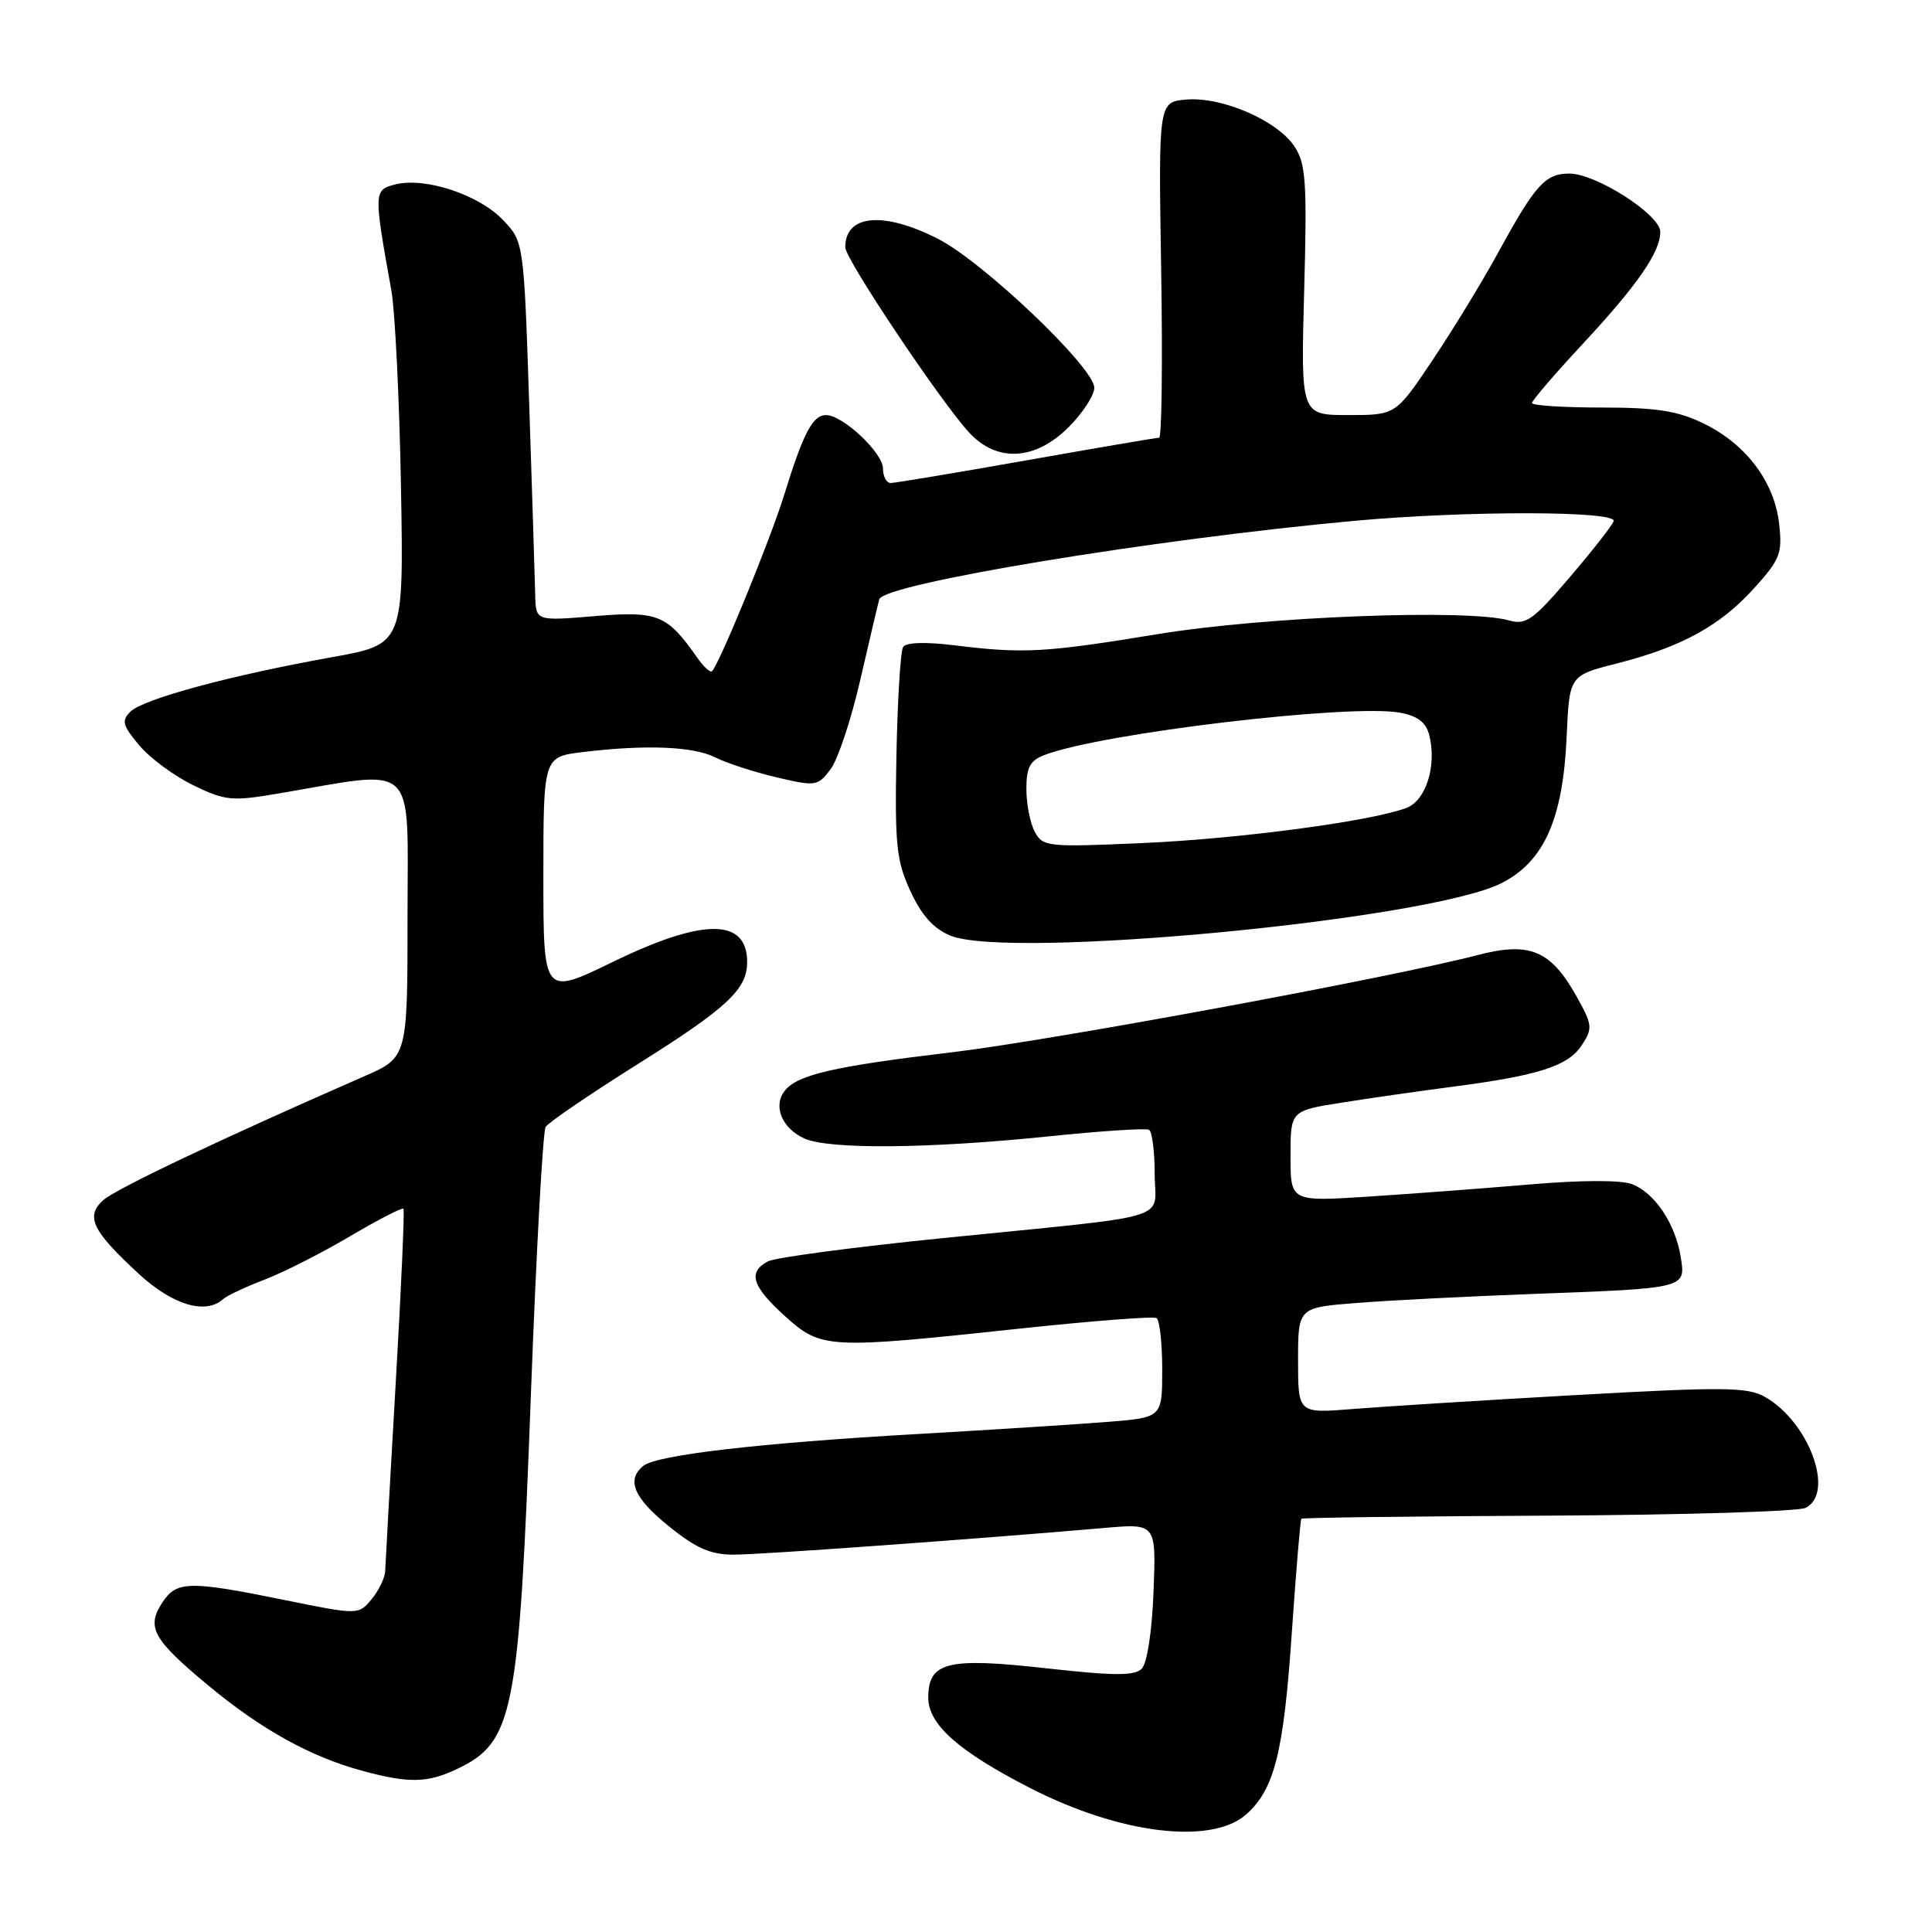 <?xml version="1.0" encoding="UTF-8" standalone="no"?>
<!DOCTYPE svg PUBLIC "-//W3C//DTD SVG 1.1//EN" "http://www.w3.org/Graphics/SVG/1.1/DTD/svg11.dtd" >
<svg xmlns="http://www.w3.org/2000/svg" xmlns:xlink="http://www.w3.org/1999/xlink" version="1.1" viewBox="0 0 256 256">
 <g >
 <path fill="currentColor"
d=" M 165.15 240.40 C 168.85 237.09 170.08 232.26 171.15 216.65 C 171.72 208.32 172.30 201.38 172.44 201.24 C 172.57 201.10 187.27 200.91 205.09 200.83 C 222.92 200.74 238.29 200.28 239.25 199.80 C 243.18 197.84 239.69 188.37 233.82 185.07 C 231.53 183.79 228.30 183.76 208.85 184.85 C 196.56 185.54 183.24 186.38 179.25 186.70 C 172.00 187.29 172.00 187.29 172.00 180.28 C 172.00 173.26 172.00 173.26 179.75 172.65 C 184.01 172.31 194.47 171.78 203.00 171.46 C 223.54 170.70 223.38 170.74 222.70 166.53 C 221.98 162.12 219.25 158.05 216.24 156.90 C 214.78 156.35 209.47 156.36 202.67 156.95 C 196.53 157.47 186.89 158.20 181.25 158.56 C 171.00 159.22 171.00 159.22 171.00 153.20 C 171.00 147.18 171.00 147.18 177.75 146.11 C 181.46 145.52 188.09 144.57 192.47 144.00 C 203.88 142.51 207.79 141.26 209.59 138.50 C 211.07 136.24 211.02 135.81 208.85 131.94 C 205.45 125.90 202.67 124.75 195.75 126.56 C 184.39 129.53 139.04 137.91 126.00 139.45 C 110.66 141.27 105.75 142.39 104.04 144.46 C 102.37 146.47 103.56 149.48 106.57 150.85 C 109.81 152.33 123.12 152.21 139.00 150.57 C 145.88 149.86 151.84 149.47 152.25 149.70 C 152.66 149.93 153.00 152.55 153.00 155.51 C 153.00 161.89 156.29 160.89 125.00 164.05 C 113.17 165.24 102.71 166.63 101.75 167.14 C 99.06 168.57 99.64 170.44 104.00 174.38 C 108.82 178.74 109.62 178.78 135.00 176.06 C 144.62 175.03 152.83 174.40 153.25 174.65 C 153.66 174.91 154.00 177.98 154.00 181.47 C 154.00 187.83 154.00 187.83 146.75 188.41 C 142.76 188.73 131.40 189.45 121.50 190.02 C 100.64 191.21 87.03 192.79 85.25 194.23 C 82.96 196.09 83.96 198.47 88.64 202.25 C 92.24 205.16 94.16 206.00 97.20 206.00 C 100.77 206.00 129.27 203.94 146.35 202.46 C 153.20 201.86 153.20 201.86 152.85 210.88 C 152.65 216.18 152.00 220.40 151.28 221.12 C 150.33 222.07 147.61 222.06 138.66 221.06 C 125.50 219.59 123.00 220.21 123.00 224.96 C 123.00 228.50 127.02 232.06 136.49 236.92 C 148.41 243.03 160.54 244.50 165.15 240.40 Z  M 60.54 234.41 C 68.05 230.85 68.77 227.24 70.34 184.95 C 71.05 165.95 71.93 149.92 72.30 149.32 C 72.67 148.73 78.17 144.98 84.52 140.99 C 96.38 133.54 99.00 131.09 99.00 127.48 C 99.00 121.63 93.17 121.63 81.18 127.47 C 72.00 131.93 72.00 131.93 72.00 116.11 C 72.00 100.28 72.00 100.28 77.25 99.65 C 85.64 98.64 91.89 98.90 94.80 100.37 C 96.28 101.12 99.93 102.30 102.89 103.00 C 108.09 104.22 108.35 104.18 110.05 101.94 C 111.02 100.65 112.80 95.31 114.00 90.05 C 115.21 84.80 116.34 80.01 116.51 79.41 C 117.09 77.35 152.79 71.45 179.50 69.01 C 194.25 67.66 214.27 67.68 213.82 69.05 C 213.63 69.62 211.00 72.98 207.98 76.51 C 203.18 82.14 202.19 82.84 200.00 82.22 C 194.53 80.65 167.68 81.69 153.50 84.01 C 138.38 86.49 135.70 86.64 126.39 85.50 C 122.57 85.03 120.04 85.12 119.66 85.74 C 119.32 86.29 118.93 92.76 118.78 100.12 C 118.56 111.93 118.77 114.04 120.63 118.07 C 122.11 121.28 123.68 123.04 125.92 123.97 C 133.70 127.19 189.43 121.88 198.98 117.01 C 204.61 114.14 207.11 108.50 207.59 97.60 C 207.95 89.51 207.95 89.51 214.22 87.92 C 222.79 85.74 227.94 82.92 232.43 77.94 C 235.88 74.12 236.19 73.34 235.74 69.38 C 235.11 63.82 231.34 58.83 225.71 56.10 C 222.26 54.43 219.47 54.00 212.18 54.00 C 207.13 54.00 203.00 53.73 203.00 53.40 C 203.00 53.07 205.99 49.58 209.65 45.65 C 216.97 37.77 219.99 33.42 220.00 30.73 C 220.00 28.46 211.49 23.00 207.96 23.00 C 204.75 23.00 203.44 24.45 198.50 33.50 C 196.39 37.35 192.48 43.76 189.80 47.75 C 184.94 55.00 184.94 55.00 178.65 55.00 C 172.36 55.00 172.36 55.00 172.81 38.52 C 173.20 24.15 173.04 21.71 171.54 19.43 C 169.29 15.99 161.96 12.80 157.22 13.19 C 153.50 13.50 153.50 13.50 153.86 35.75 C 154.06 47.99 153.94 58.00 153.59 58.00 C 153.24 58.00 145.33 59.35 136.00 61.00 C 126.67 62.65 118.58 64.00 118.02 64.00 C 117.46 64.00 117.00 63.14 117.00 62.09 C 117.00 60.00 111.68 55.00 109.46 55.00 C 107.68 55.00 106.44 57.38 103.89 65.63 C 102.07 71.50 95.42 87.76 94.35 88.94 C 94.13 89.18 93.25 88.38 92.39 87.15 C 88.39 81.43 87.17 80.94 78.80 81.64 C 71.00 82.29 71.00 82.29 70.92 78.89 C 70.88 77.03 70.52 65.72 70.13 53.77 C 69.41 32.03 69.41 32.03 66.62 29.12 C 63.43 25.79 56.33 23.45 52.42 24.43 C 49.50 25.16 49.50 25.37 51.86 38.50 C 52.35 41.25 52.92 52.92 53.13 64.44 C 53.50 85.37 53.50 85.37 44.00 87.08 C 30.62 89.47 18.95 92.63 17.29 94.29 C 16.07 95.50 16.23 96.12 18.46 98.77 C 19.88 100.46 23.11 102.84 25.63 104.06 C 29.85 106.11 30.74 106.19 36.86 105.15 C 55.55 101.97 54.00 100.50 54.00 121.43 C 54.00 140.11 54.00 140.11 48.25 142.62 C 29.35 150.88 15.26 157.57 13.65 159.05 C 11.30 161.21 12.23 163.11 18.41 168.81 C 22.87 172.92 27.23 174.23 29.55 172.15 C 30.07 171.68 32.52 170.53 35.00 169.58 C 37.48 168.64 42.57 166.06 46.33 163.84 C 50.08 161.63 53.29 159.97 53.46 160.16 C 53.62 160.35 53.16 170.85 52.42 183.50 C 51.69 196.15 51.07 207.24 51.04 208.14 C 51.02 209.04 50.21 210.73 49.25 211.89 C 47.50 214.00 47.50 214.00 37.65 212.00 C 25.02 209.43 23.39 209.47 21.50 212.36 C 19.36 215.62 20.26 217.24 27.62 223.35 C 34.66 229.19 41.12 232.77 48.00 234.64 C 54.15 236.31 56.63 236.27 60.54 234.41 Z  M 141.60 56.60 C 143.47 54.73 145.00 52.38 145.00 51.38 C 145.00 48.71 130.25 34.66 124.24 31.62 C 117.01 27.96 112.00 28.43 112.00 32.77 C 112.00 34.33 124.69 53.30 128.44 57.34 C 132.11 61.31 137.18 61.02 141.60 56.60 Z  M 137.11 110.21 C 136.50 109.07 136.00 106.52 136.00 104.54 C 136.00 101.66 136.48 100.77 138.43 100.03 C 146.06 97.13 179.02 93.22 185.54 94.44 C 187.87 94.88 188.97 95.73 189.39 97.43 C 190.40 101.46 188.95 106.07 186.37 107.05 C 181.71 108.82 164.24 111.15 151.36 111.71 C 138.78 112.27 138.18 112.20 137.11 110.21 Z "/>
</g>
</svg>
